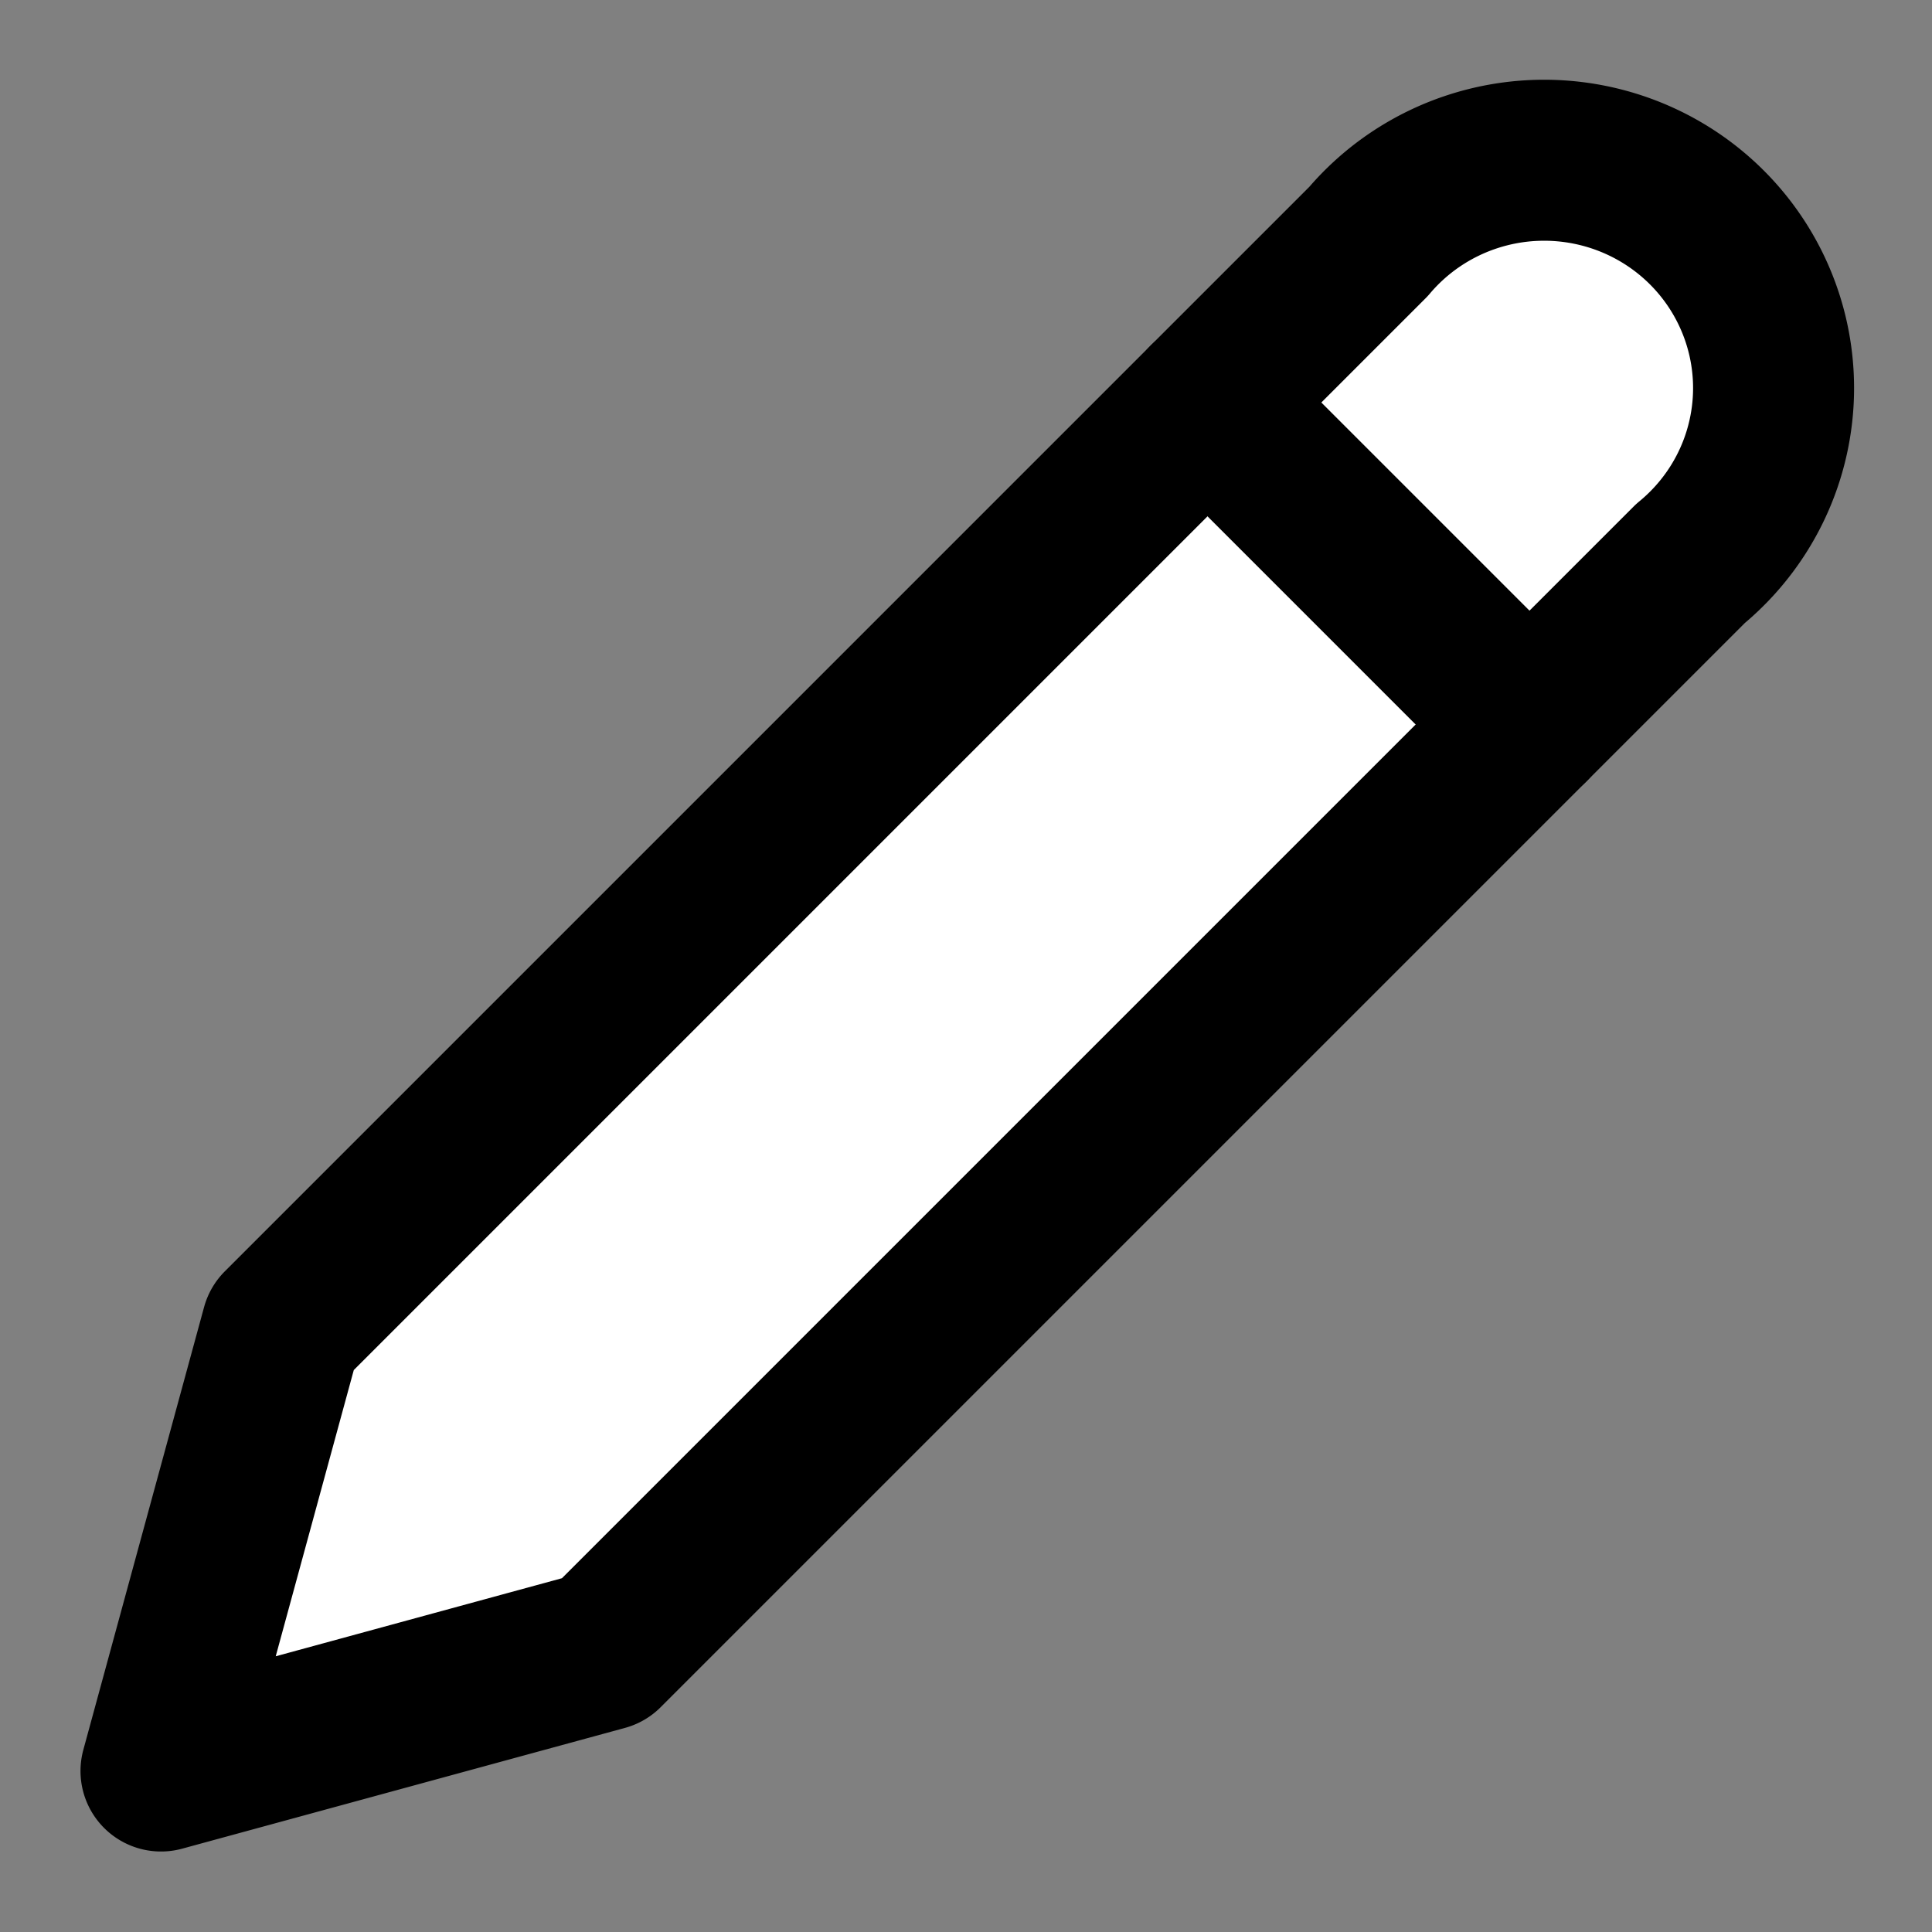 <svg xmlns="http://www.w3.org/2000/svg" width="24" height="24" viewBox="0 0 24 24" fill="white" stroke="currentColor" stroke-width="2" stroke-linecap="round" stroke-linejoin="round" class="lucide lucide-pencil"><rect x="0" y="0" width="24" height="24" fill="#808080" stroke="none"/><path d="M17 3a2.85 2.83 0 1 1 4 4L7.5 20.5 2 22l1.5-5.5Z"/><path d="m15 5 4 4"/></svg>
